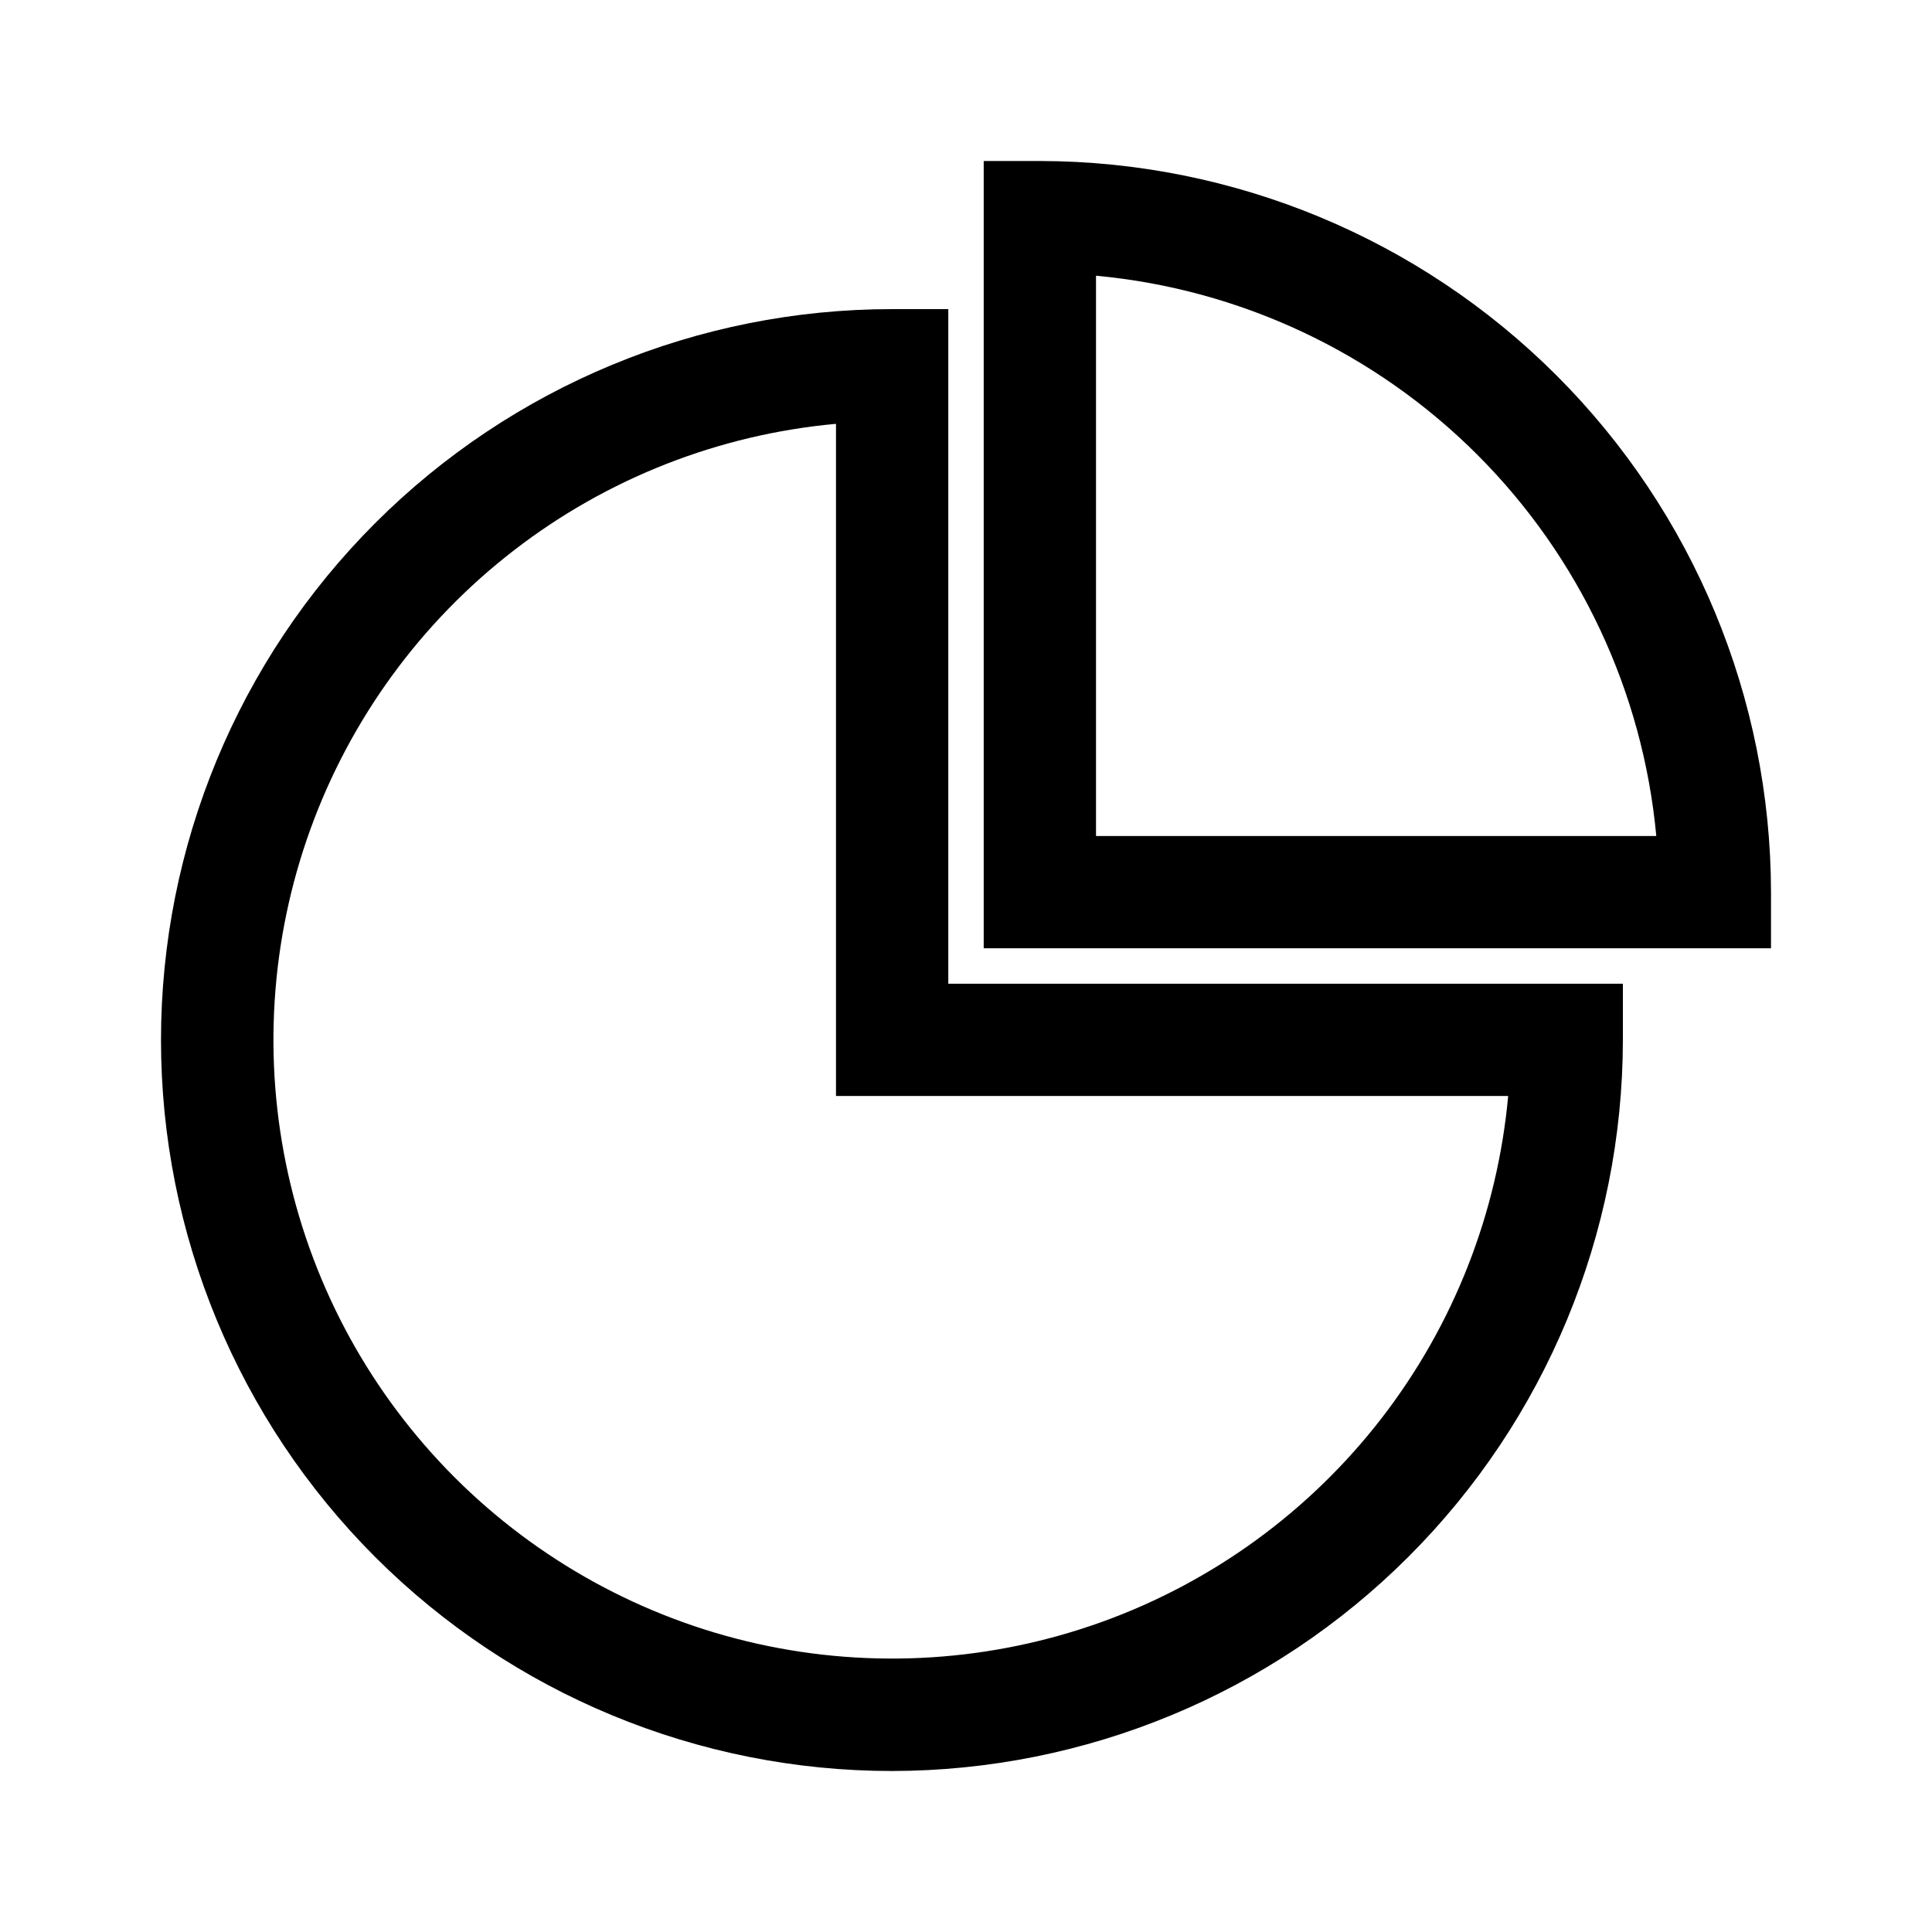 <svg width="48" height="48" viewBox="0 0 48 48" fill="none" xmlns="http://www.w3.org/2000/svg">
<path d="M22.16 44C17.344 44 12.725 42.087 9.319 38.681C5.913 35.275 4 30.656 4 25.84C4 21.024 5.913 16.405 9.319 12.999C12.725 9.593 17.344 7.68 22.16 7.68H23.56V24.44H40.32V25.84C40.315 30.655 38.4 35.271 34.995 38.675C31.591 42.08 26.975 43.995 22.16 44ZM20.77 10.53C17.861 10.795 15.087 11.883 12.775 13.668C10.462 15.452 8.705 17.858 7.711 20.605C6.717 23.352 6.526 26.325 7.161 29.177C7.795 32.028 9.229 34.639 11.295 36.705C13.361 38.77 15.972 40.205 18.823 40.84C21.675 41.474 24.648 41.283 27.395 40.289C30.142 39.295 32.548 37.538 34.333 35.225C36.117 32.913 37.205 30.139 37.47 27.23H20.77V10.53Z" fill="black"/>
<path d="M44 23.56H24.44V4H25.84C30.654 4.008 35.268 5.924 38.672 9.328C42.076 12.732 43.992 17.346 44 22.16V23.56ZM27.23 20.77H41.15C40.818 17.19 39.245 13.84 36.703 11.297C34.16 8.755 30.81 7.182 27.23 6.85V20.77Z" fill="black"/>
</svg>
